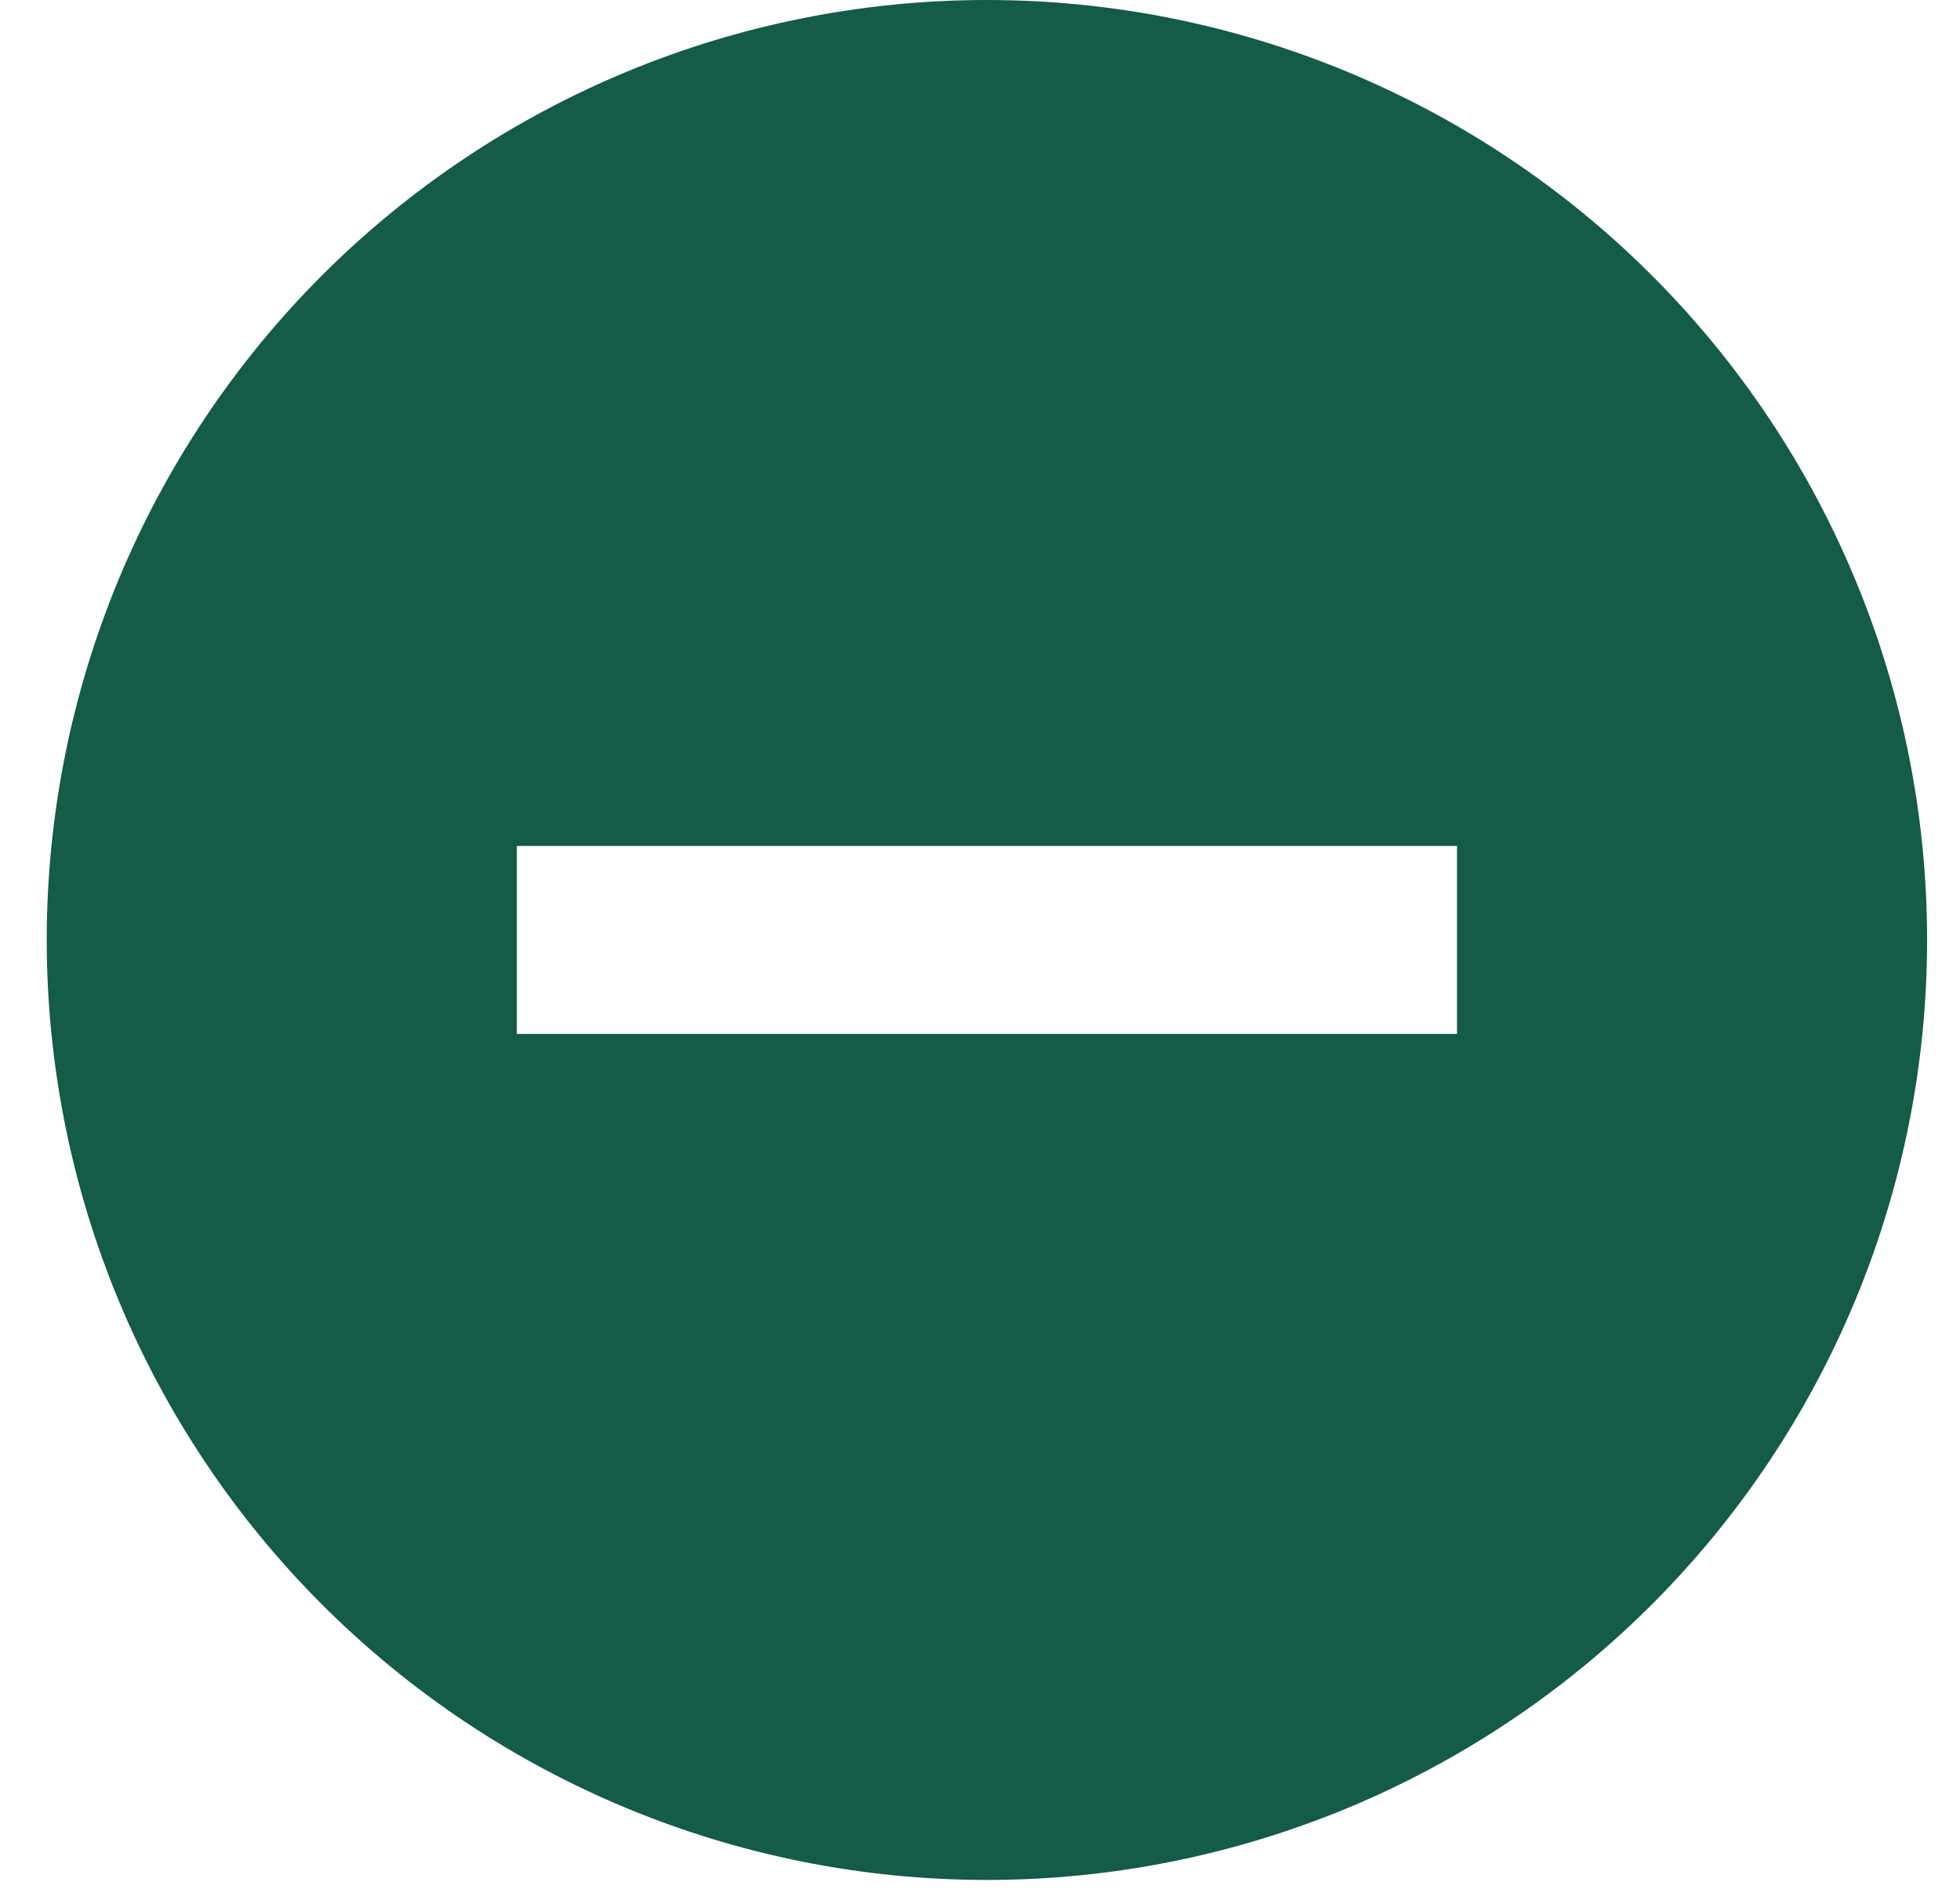 <svg width="33" height="32" viewBox="0 0 33 32" fill="none" xmlns="http://www.w3.org/2000/svg">
<path d="M16.616 31.659C12.418 31.659 8.392 29.991 5.423 27.022C2.455 24.054 0.787 20.028 0.787 15.829C0.787 11.631 2.455 7.605 5.423 4.636C8.392 1.668 12.418 0 16.616 0C20.815 0 24.841 1.668 27.81 4.636C30.778 7.605 32.446 11.631 32.446 15.829C32.446 20.028 30.778 24.054 27.81 27.022C24.841 29.991 20.815 31.659 16.616 31.659ZM24.531 14.246H8.702V17.412H24.531V14.246Z" fill="#145B48"/>
</svg>
